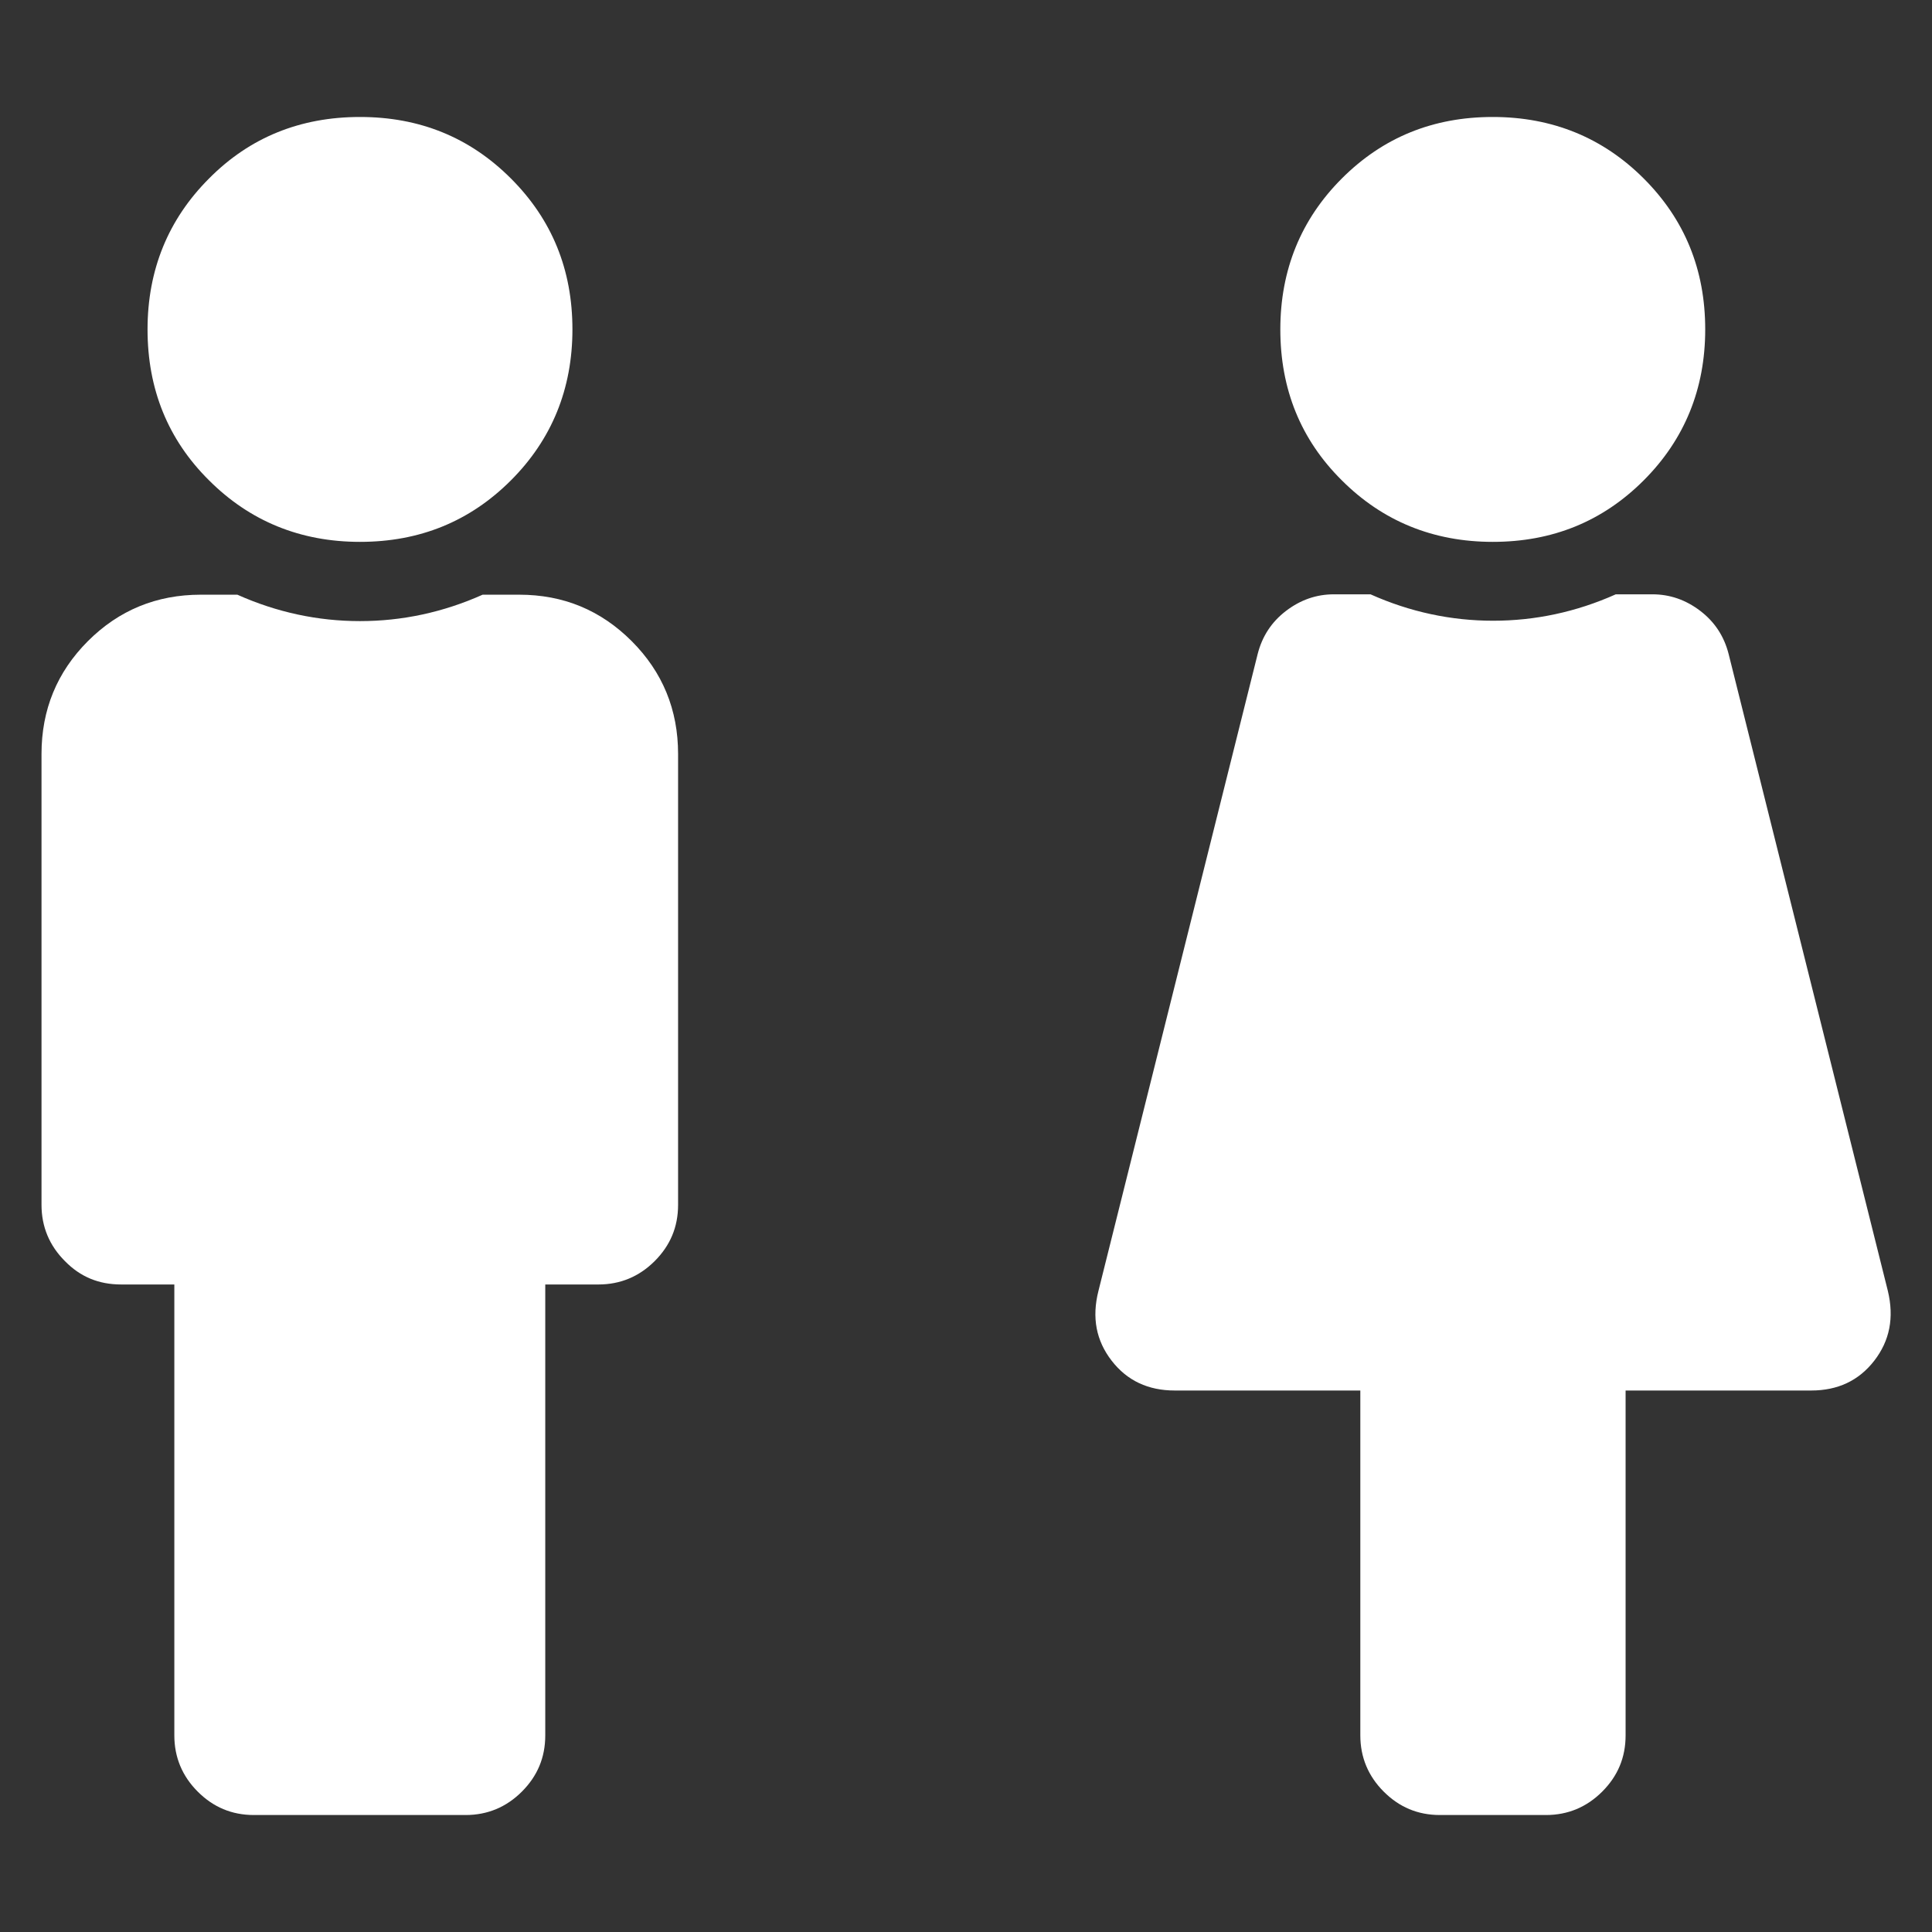 <?xml version="1.0" encoding="utf-8"?>
<!-- Generator: Adobe Illustrator 22.0.0, SVG Export Plug-In . SVG Version: 6.00 Build 0)  -->
<svg version="1.1" id="Layer_1" xmlns="http://www.w3.org/2000/svg" xmlns:xlink="http://www.w3.org/1999/xlink" x="0px" y="0px"
	 viewBox="0 0 512 512" style="enable-background:new 0 0 512 512;" xml:space="preserve">
<rect x="0" y="0" width="512" height="512" fill="#333333" stroke="none"/>
<style type="text/css">
	.st0{fill:#FFFFFF;}
</style>
<g>
	<g>
		<path class="st0" d="M167.4,169.9c8.2,8.2,12.3,18.2,12.3,29.9v119.5c0,5.9-2.1,10.8-6.2,14.9c-4.1,4.1-9.1,6.2-14.9,6.2h-14.1
			v119.5c0,5.9-2.1,10.8-6.2,14.9c-4.1,4.1-9.1,6.2-14.9,6.2H67.3c-5.9,0-10.8-2.1-14.9-6.2s-6.2-9.1-6.2-14.9V340.4H32.1
			c-5.9,0-10.8-2-14.9-6.2c-4.1-4.1-6.2-9.1-6.2-14.9V199.8c0-11.7,4.1-21.7,12.3-29.9s18.2-12.3,29.9-12.3h9.7
			c10.5,4.7,21.4,7,32.5,7s22-2.3,32.5-7h9.7C149.3,157.6,159.2,161.7,167.4,169.9z M55.4,47.3c-10.8,10.8-16.3,24.2-16.3,40
			s5.4,29.2,16.3,40c10.8,10.8,24.2,16.3,40,16.3s29.1-5.4,40-16.3c10.8-10.8,16.3-24.2,16.3-40s-5.4-29.1-16.3-40
			C124.5,36.4,111.2,31,95.4,31S66.2,36.4,55.4,47.3z"/>
	</g>
	<g>
		<path class="st0" d="M496.7,360.6c-4.1,5.3-9.7,7.9-16.7,7.9h-49.2v91.4c0,5.9-2.1,10.8-6.2,14.9s-9.1,6.2-14.9,6.2h-28.1
			c-5.9,0-10.8-2.1-14.9-6.2s-6.2-9.1-6.2-14.9v-91.4h-49.2c-7,0-12.6-2.6-16.7-7.9s-5.3-11.4-3.5-18.5l42.2-168.8
			c1.2-4.7,3.7-8.5,7.5-11.4s8-4.4,12.7-4.4h9.7c10.5,4.7,21.4,7,32.5,7s22-2.3,32.5-7h9.7c4.7,0,8.9,1.5,12.7,4.4
			c3.8,2.9,6.3,6.7,7.5,11.4l42.2,168.8C502,349.2,500.8,355.3,496.7,360.6z M355.6,47.3c-10.8,10.8-16.3,24.2-16.3,40
			s5.4,29.2,16.3,40c10.8,10.8,24.2,16.3,40,16.3s29.1-5.4,40-16.3c10.8-10.8,16.3-24.2,16.3-40s-5.4-29.1-16.3-40
			c-10.8-10.8-24.2-16.3-40-16.3S366.5,36.4,355.6,47.3z"/>
	</g>
</g>
</svg>
